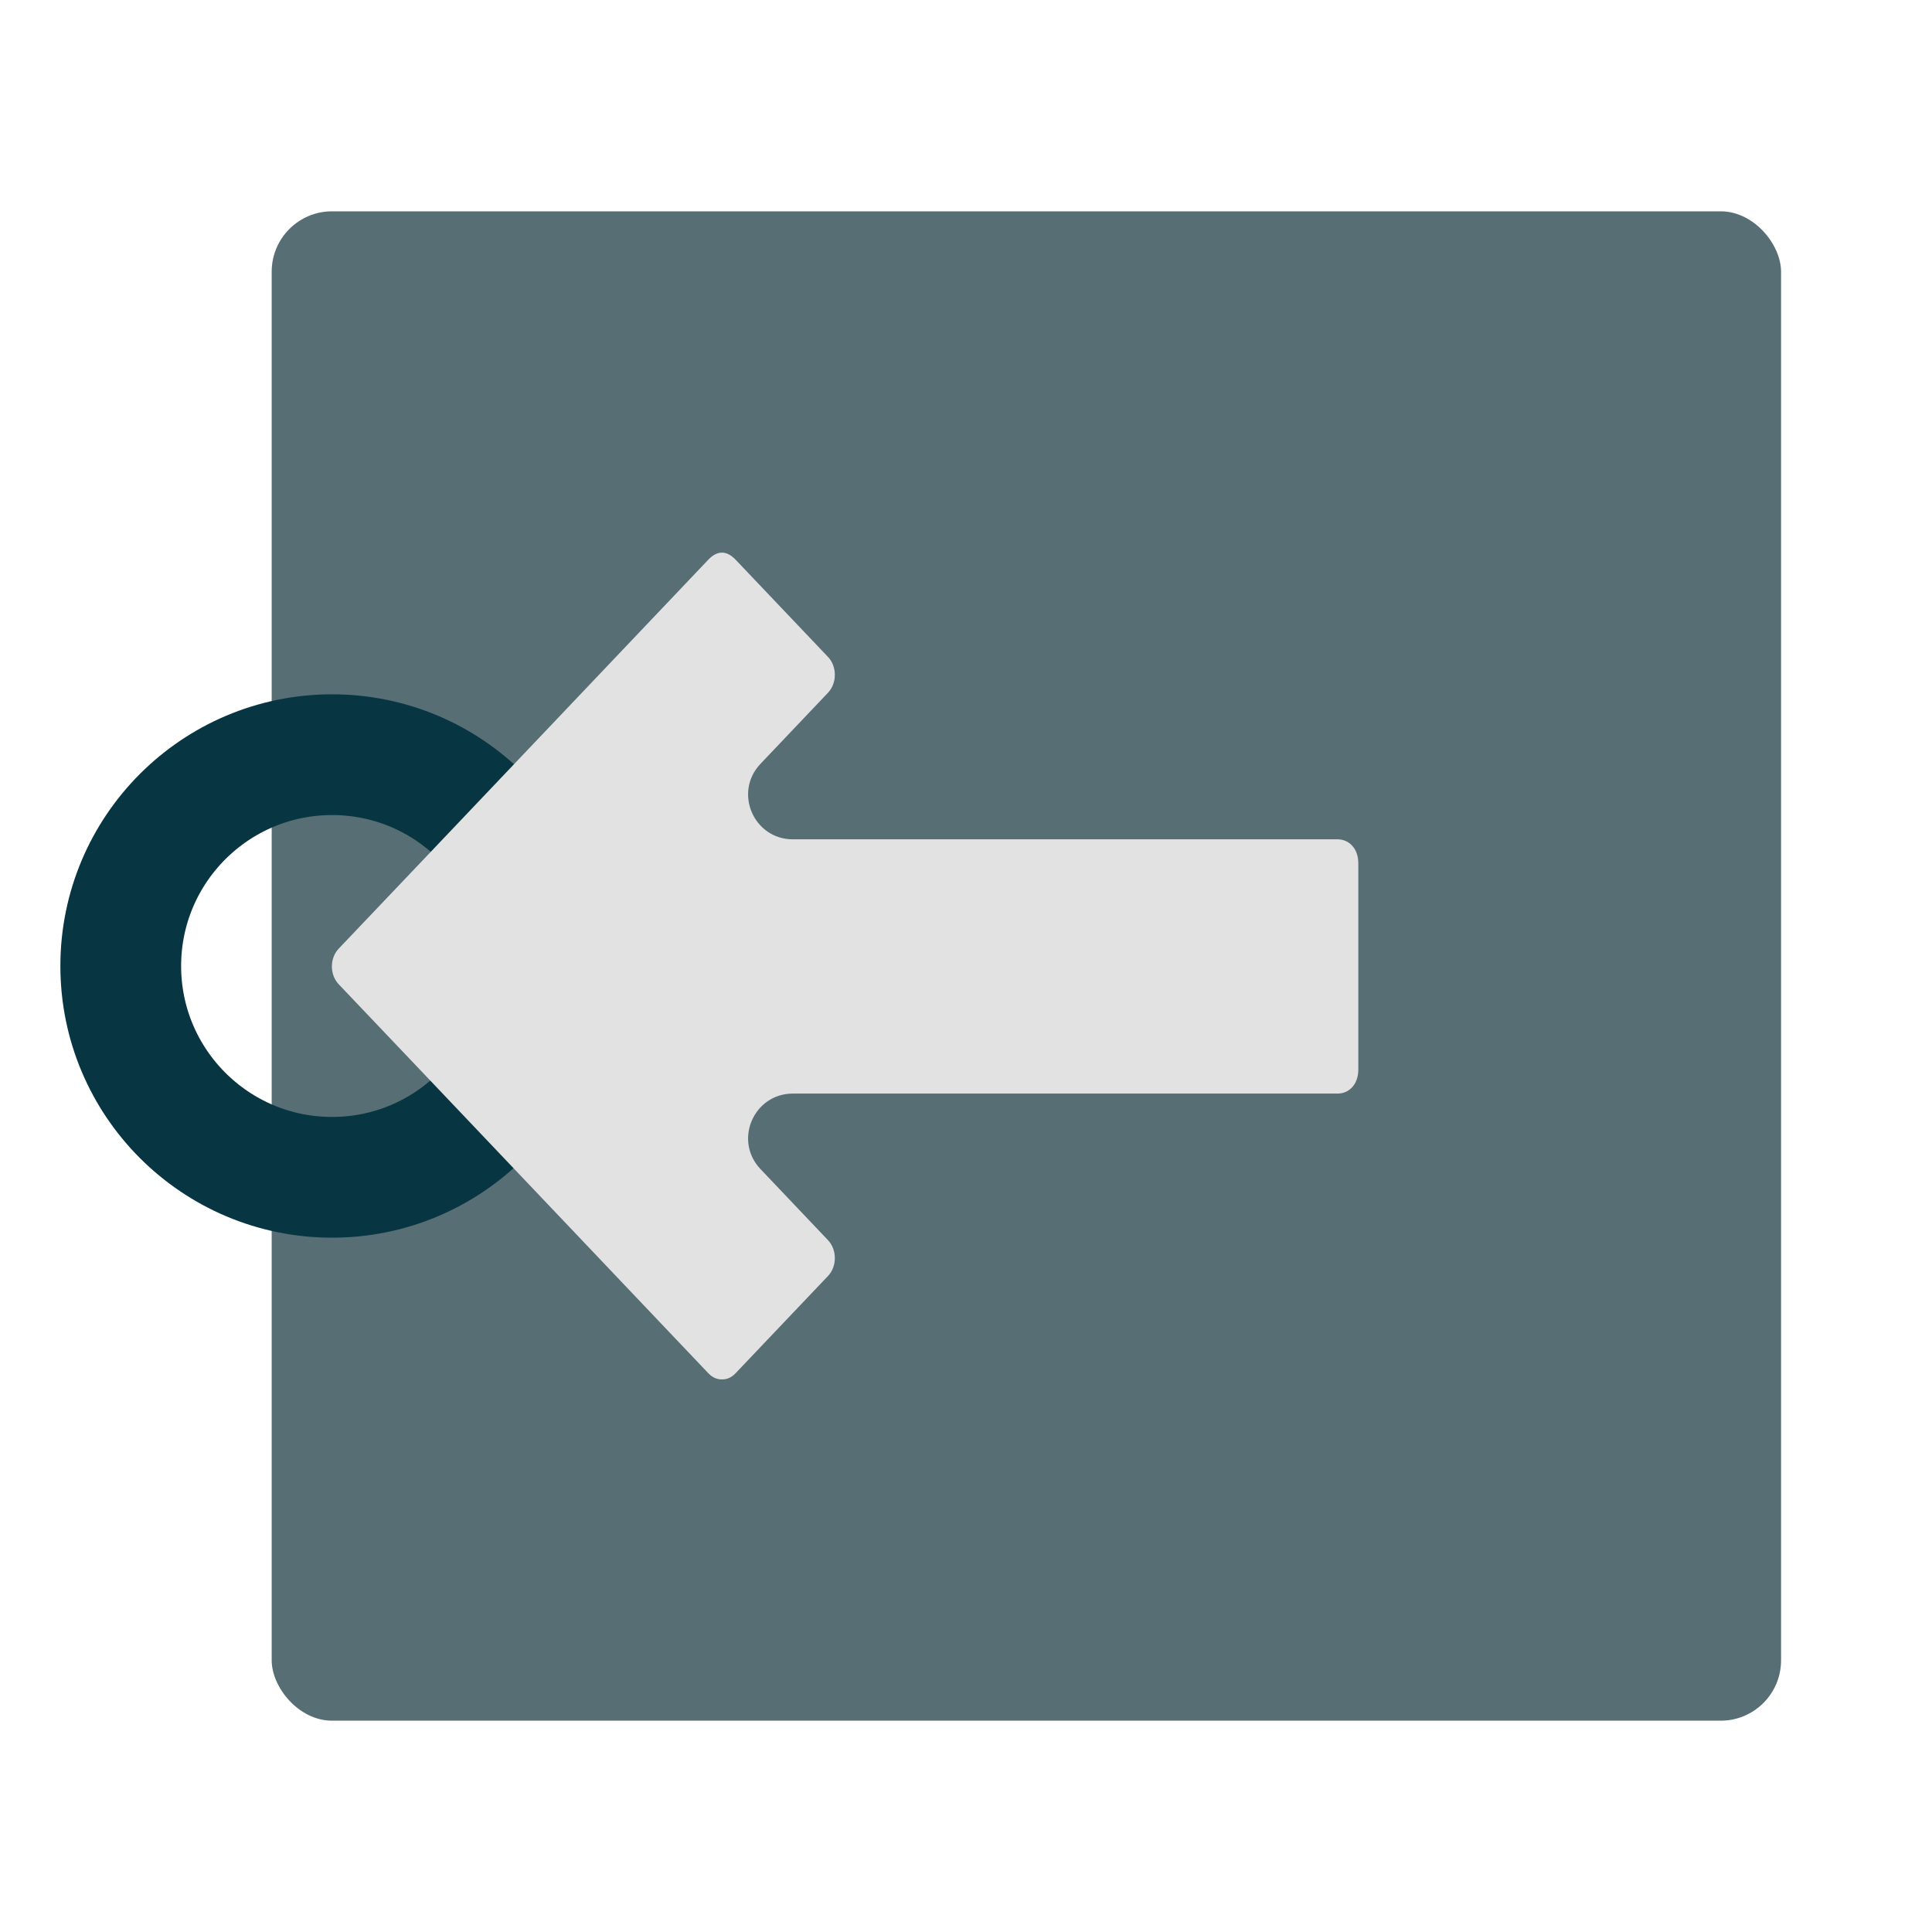 <?xml version="1.0" encoding="UTF-8" standalone="no"?>
<svg
   width="64"
   height="64"
   viewBox="0 0 64 64"
   id="svg4160"
   version="1.1"
   sodipodi:docname="home-x.svg"
   inkscape:version="1.1 (c4e8f9ed74, 2021-05-24)"
   xmlns:inkscape="http://www.inkscape.org/namespaces/inkscape"
   xmlns:sodipodi="http://sodipodi.sourceforge.net/DTD/sodipodi-0.dtd"
   xmlns="http://www.w3.org/2000/svg"
   xmlns:svg="http://www.w3.org/2000/svg"
   xmlns:rdf="http://www.w3.org/1999/02/22-rdf-syntax-ns#"
   xmlns:cc="http://creativecommons.org/ns#"
   xmlns:dc="http://purl.org/dc/elements/1.1/">
  <sodipodi:namedview
     pagecolor="#505050"
     bordercolor="#ffffff"
     borderopacity="1"
     objecttolerance="10"
     gridtolerance="10"
     guidetolerance="10"
     inkscape:pageopacity="1"
     inkscape:pageshadow="2"
     inkscape:window-width="1600"
     inkscape:window-height="826"
     id="namedview8"
     showgrid="false"
     inkscape:zoom="7.4010512"
     inkscape:cx="29.725507"
     inkscape:cy="33.576311"
     inkscape:window-x="0"
     inkscape:window-y="0"
     inkscape:window-maximized="1"
     inkscape:current-layer="layer2"
     inkscape:document-rotation="0"
     inkscape:pagecheckerboard="false">
    <inkscape:grid
       type="xygrid"
       id="grid832" />
  </sodipodi:namedview>
  <defs
     id="defs4162" />
  <g
     id="layer2"
     style="display:inline;stroke:none"
     transform="translate(-3.533,2.264)">
    <rect
       style="opacity:0.998;fill:#586e75;stroke:none;stroke-width:6;stroke-linecap:round;stroke-linejoin:round;stop-color:#000000"
       id="rect836"
       width="50"
       height="50"
       x="12.533"
       y="4.736"
       rx="2"
       ry="2" />
    <circle
       style="opacity:0.998;fill:none;fill-opacity:1;stroke:#073642;stroke-width:4;stroke-linecap:round;stroke-linejoin:round;stroke-miterlimit:4;stroke-dasharray:none;stroke-opacity:1;stop-color:#000000"
       id="path838"
       cx="14.533"
       cy="29.736"
       r="7" />
    <path
       style="color:#000000;display:inline;opacity:0.998;fill:#e2e2e2;stroke:none;stroke-width:0.739;stroke-linecap:round;stroke-linejoin:round;-inkscape-stroke:none"
       d="m 48.529,26.334 v 6.832 c 0,0.507 -0.321,0.796 -0.683,0.796 H 29.798 c -1.301,2.65e-4 -1.97,1.558 -1.073,2.501 l 2.238,2.357 c 0.3,0.316 0.3,0.867 0,1.183 l -3.059,3.219 c -0.151,0.159 -0.301,0.209 -0.455,0.209 -0.154,0 -0.306,-0.051 -0.456,-0.209 l -9.178,-9.661 -3.062,-3.22 c -0.301,-0.317 -0.301,-0.863 0,-1.18 l 3.062,-3.22 9.178,-9.661 c 0.301,-0.317 0.61,-0.317 0.911,0 l 3.059,3.219 c 0.3,0.316 0.3,0.867 0,1.183 l -2.238,2.357 c -0.897,0.943 -0.228,2.501 1.073,2.501 h 18.048 c 0.362,0 0.683,0.289 0.683,0.796 z"
       id="rect852-3"
       sodipodi:nodetypes="ssscccccscccccccccccss" />
  </g>
</svg>
